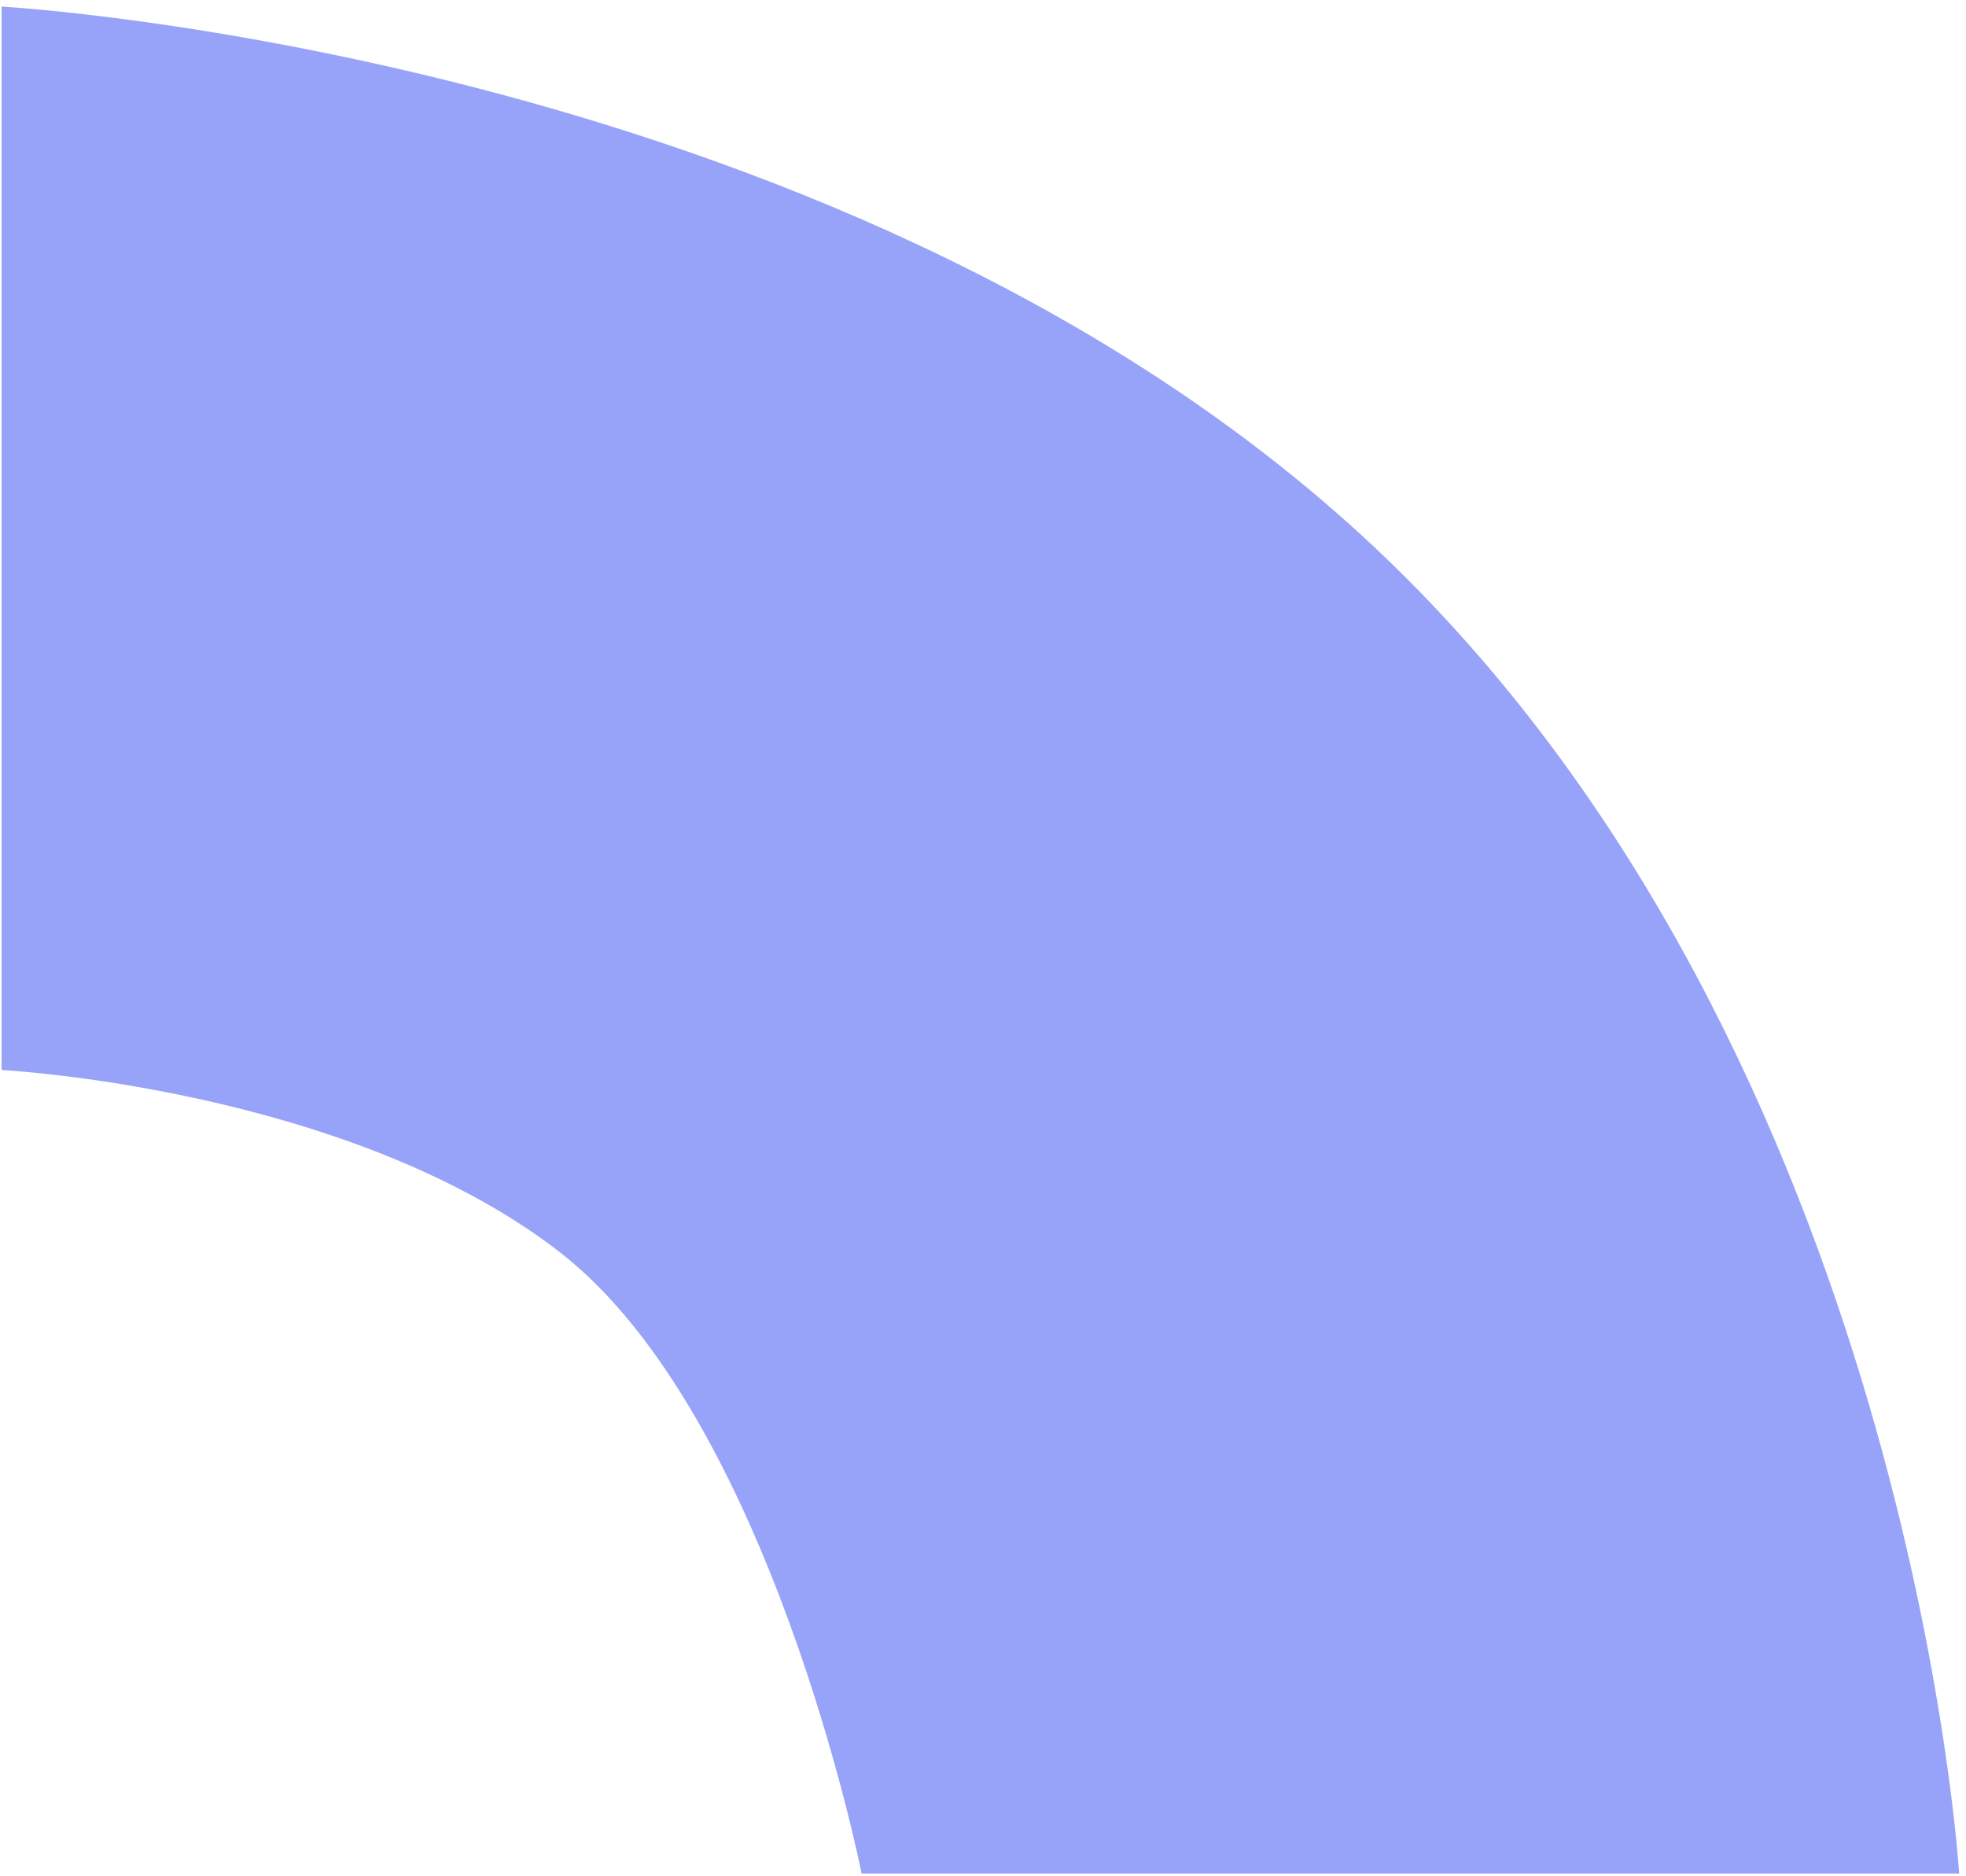 <svg width="260" height="248" viewBox="0 0 260 248" fill="none" xmlns="http://www.w3.org/2000/svg">
<path d="M113.945 247.711H259.093C259.093 247.711 252.593 140.397 183.269 73.776C113.945 7.156 0.21 0.87 0.21 0.87V141.475C0.21 141.475 45.79 143.815 73.867 165.43C101.944 187.045 113.945 247.711 113.945 247.711Z" fill="#97A3F8"/>
</svg>
